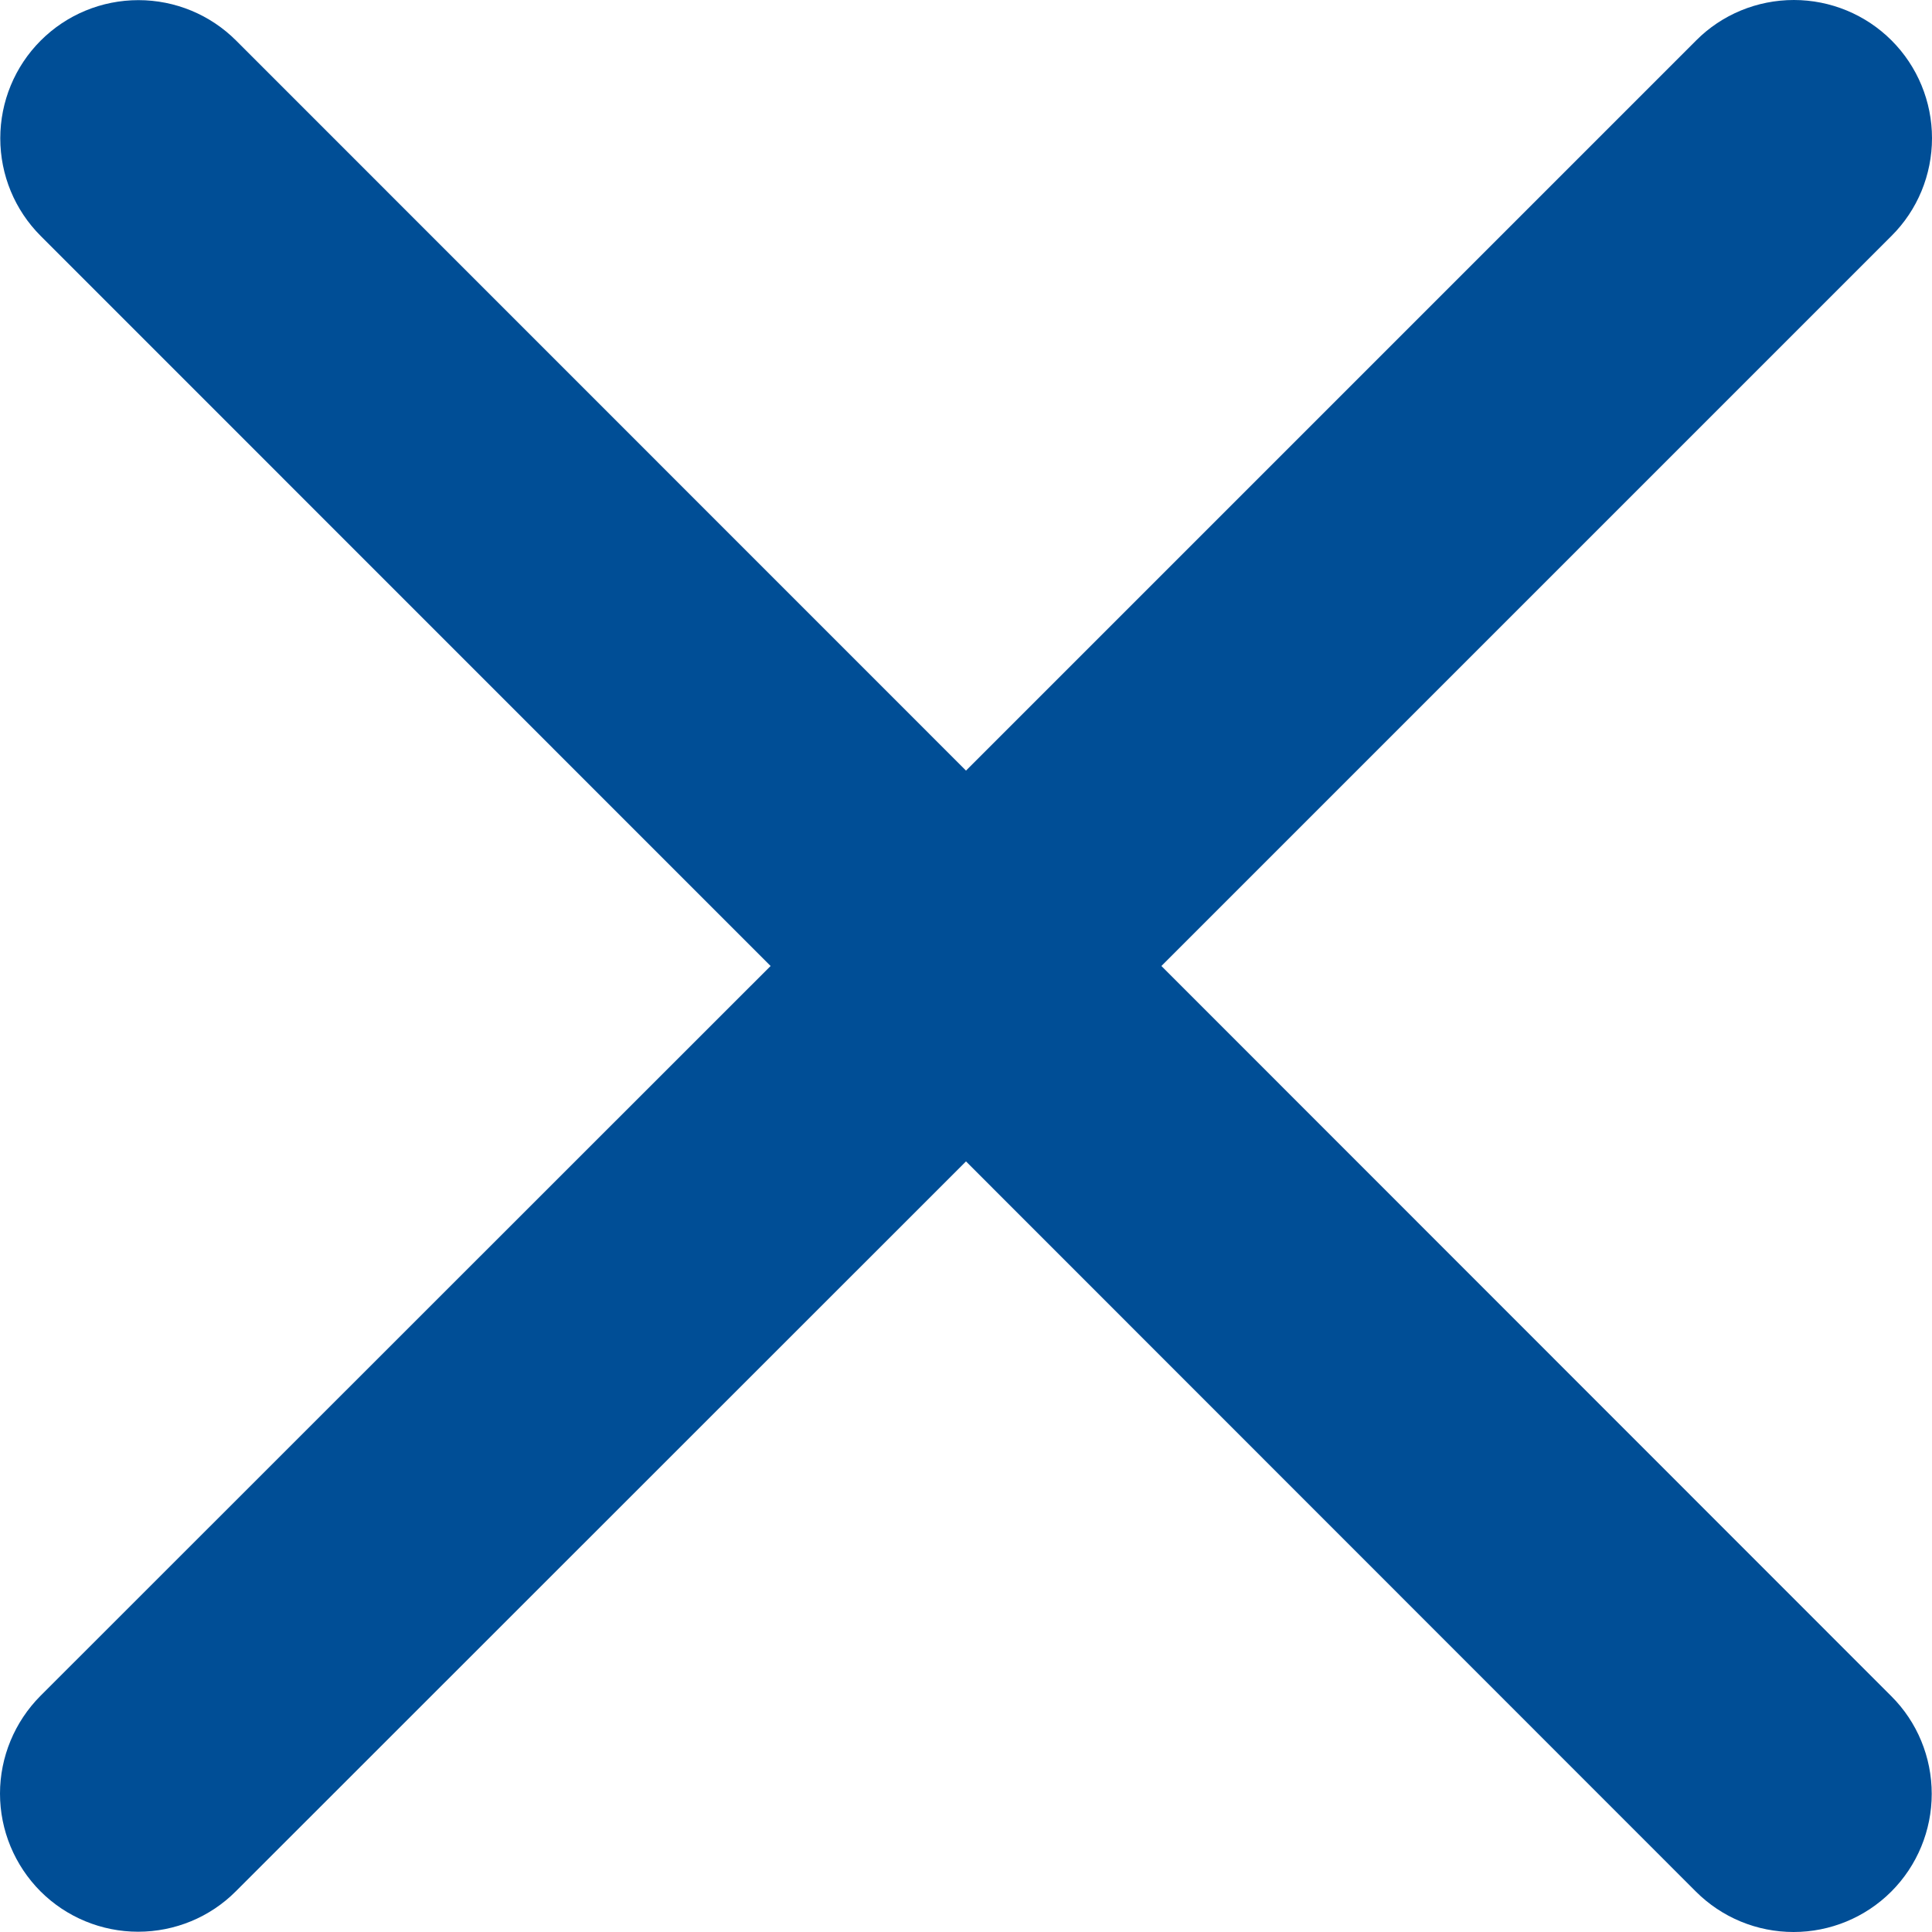 <svg width="14" height="14" viewBox="0 0 14 14" fill="none" xmlns="http://www.w3.org/2000/svg">
<path d="M13.705 12.291C13.893 12.478 13.998 12.733 13.998 12.999C13.998 13.264 13.893 13.519 13.705 13.707C13.517 13.895 13.262 14 12.997 14C12.731 14 12.477 13.895 12.289 13.707L7 8.416L1.709 13.705C1.522 13.893 1.267 13.998 1.001 13.998C0.736 13.998 0.481 13.893 0.293 13.705C0.106 13.517 2.79833e-09 13.263 0 12.997C-2.79833e-09 12.732 0.106 12.477 0.293 12.289L5.584 7L0.295 1.71C0.107 1.522 0.002 1.268 0.002 1.002C0.002 0.737 0.107 0.482 0.295 0.294C0.483 0.106 0.737 0.001 1.003 0.001C1.269 0.001 1.523 0.106 1.711 0.294L7 5.584L12.291 0.293C12.478 0.105 12.733 -4.42429e-09 12.999 0C13.264 4.42429e-09 13.519 0.105 13.707 0.293C13.895 0.481 14 0.736 14 1.001C14 1.267 13.895 1.522 13.707 1.709L8.416 7L13.705 12.291Z" fill="#004E96"/>
</svg>
